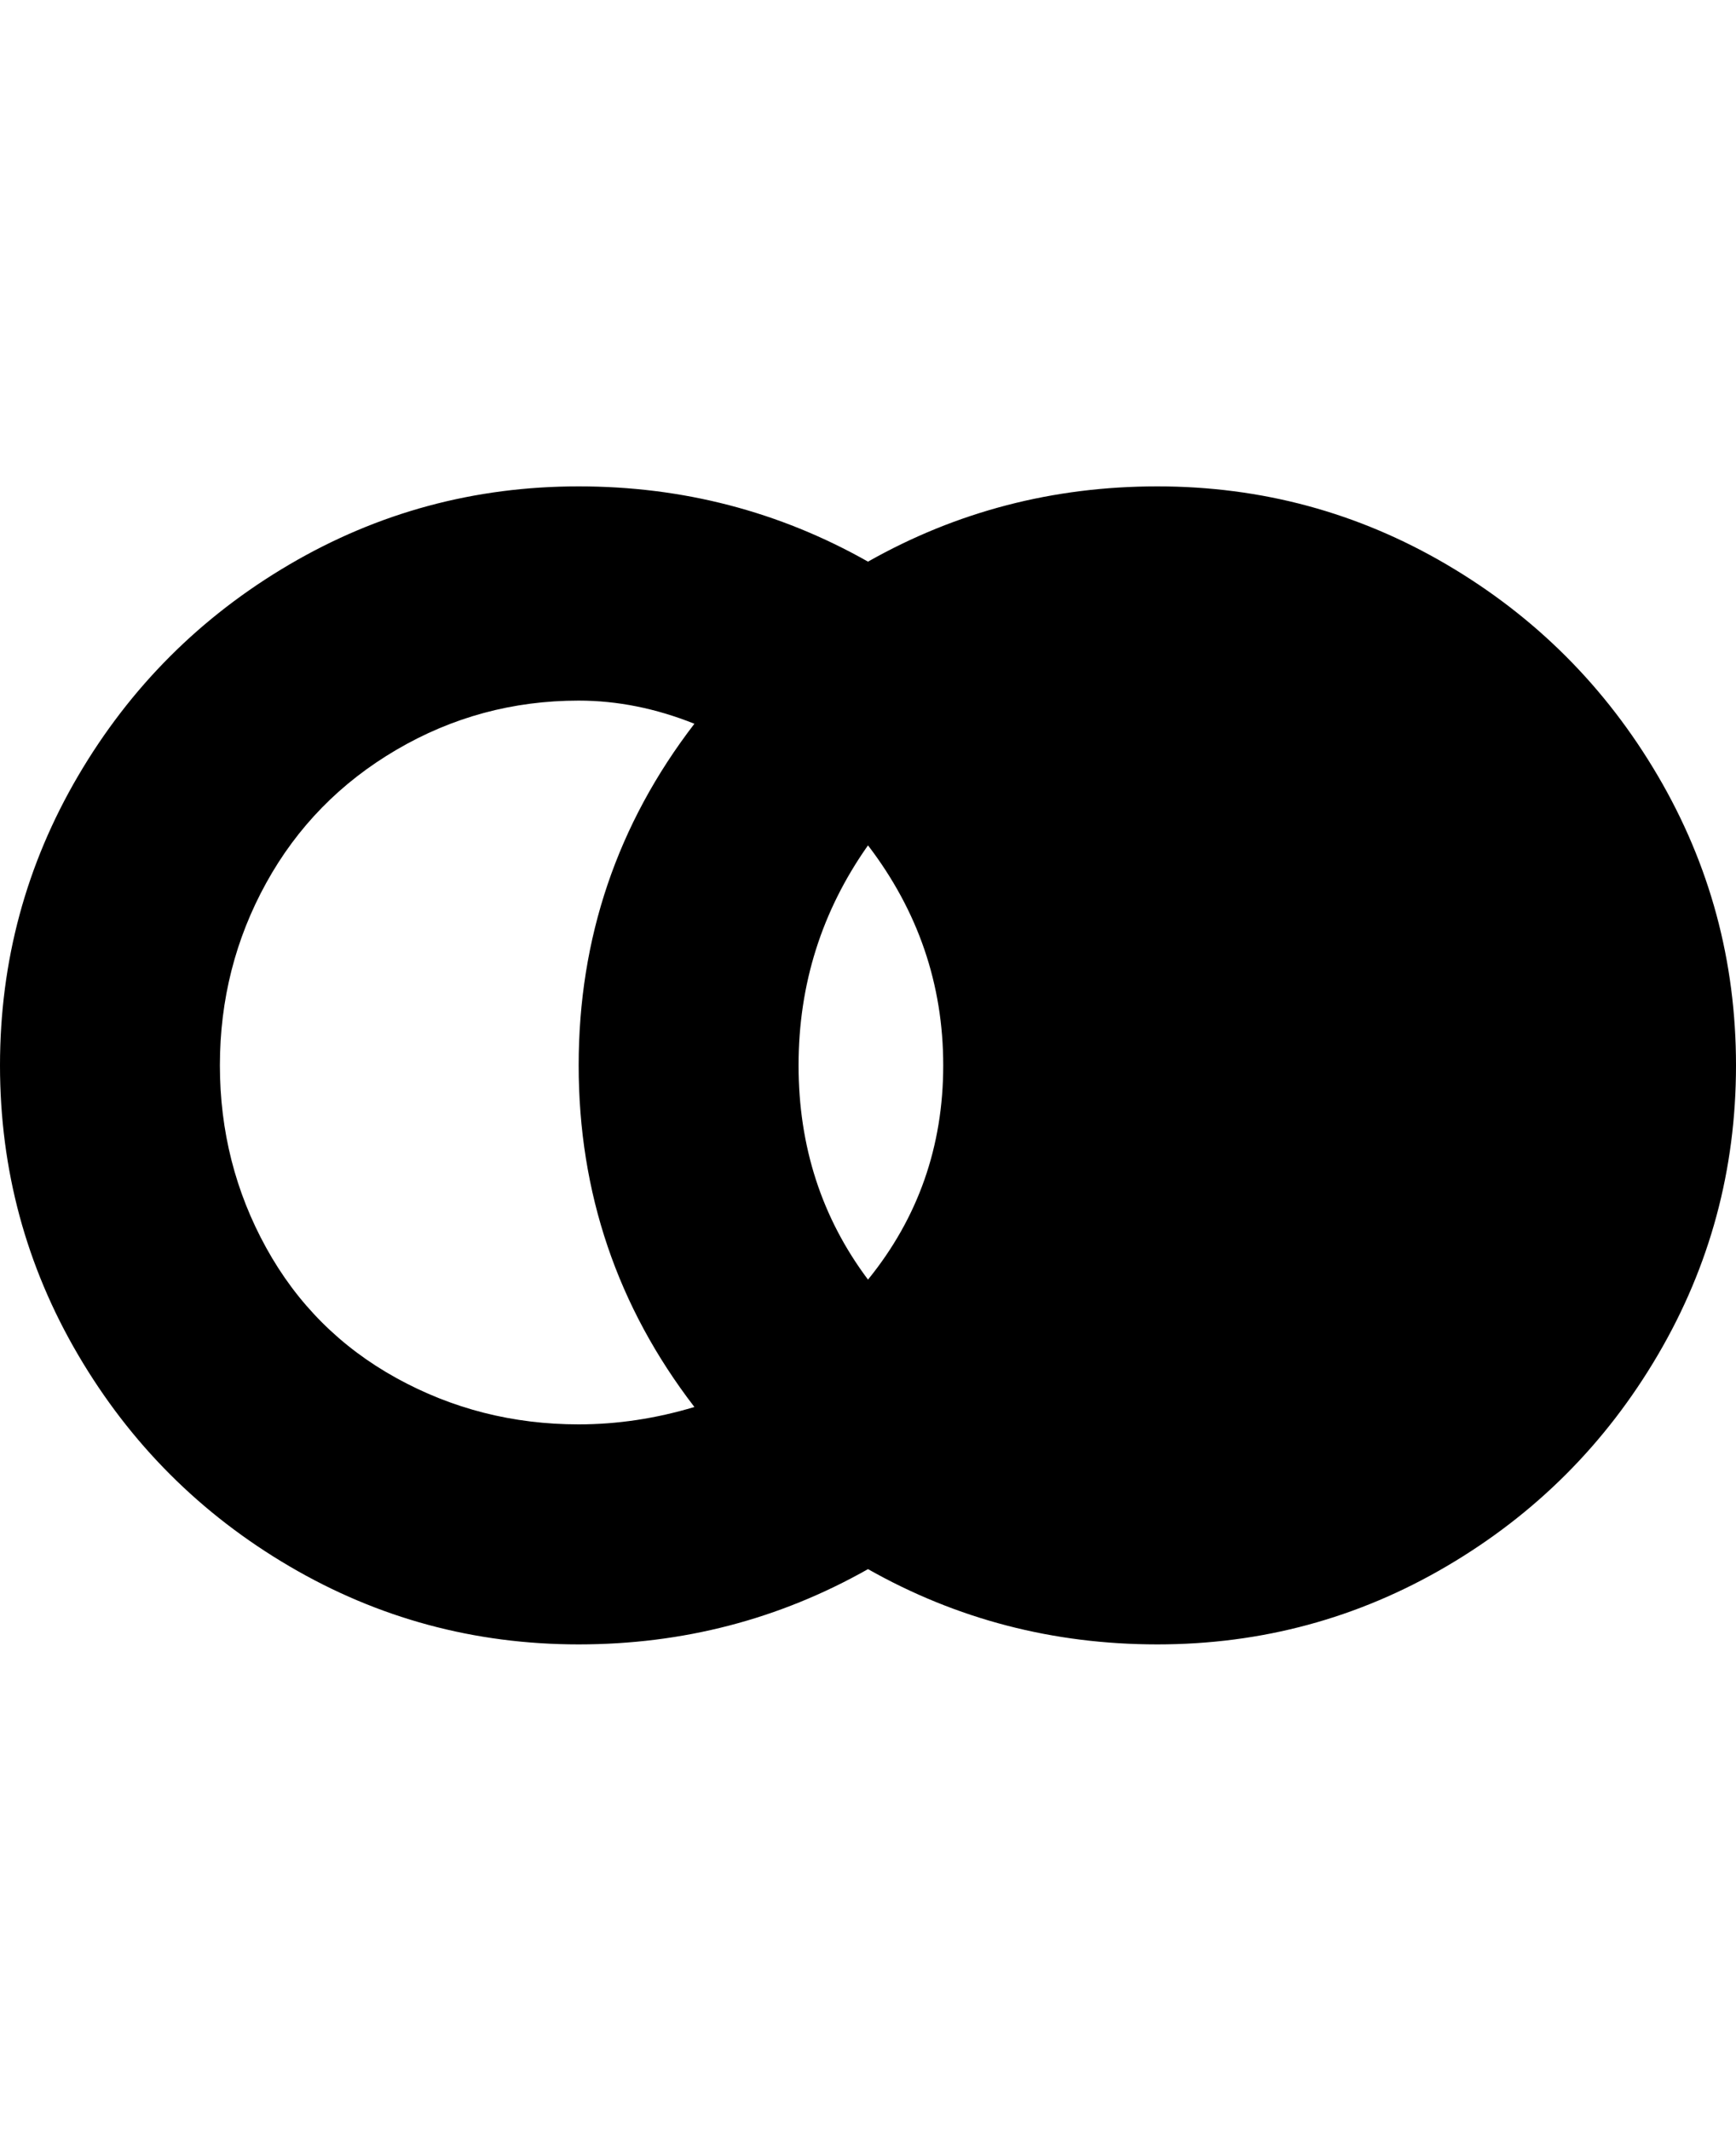 <svg viewBox="0 0 300 368" xmlns="http://www.w3.org/2000/svg"><path d="M200 84q-27 0-50 13-23-13-50-13T50 97.5Q27 111 13.5 134T0 184q0 27 13.5 50T50 270.5Q73 284 100 284t50-13q23 13 50 13t50-13.5q23-13.5 36.5-36.5t13.5-50q0-27-13.5-50T250 97.5Q227 84 200 84zm-62 100q0-21 12-38 13 17 13 38t-13 37q-12-16-12-37zm-100 0q0-17 8-31.5t22.5-23Q83 121 100 121q10 0 20 4-20 26-20 59t20 59q-10 3-20 3-17 0-31.5-8T46 215.5Q38 201 38 184z"/></svg>